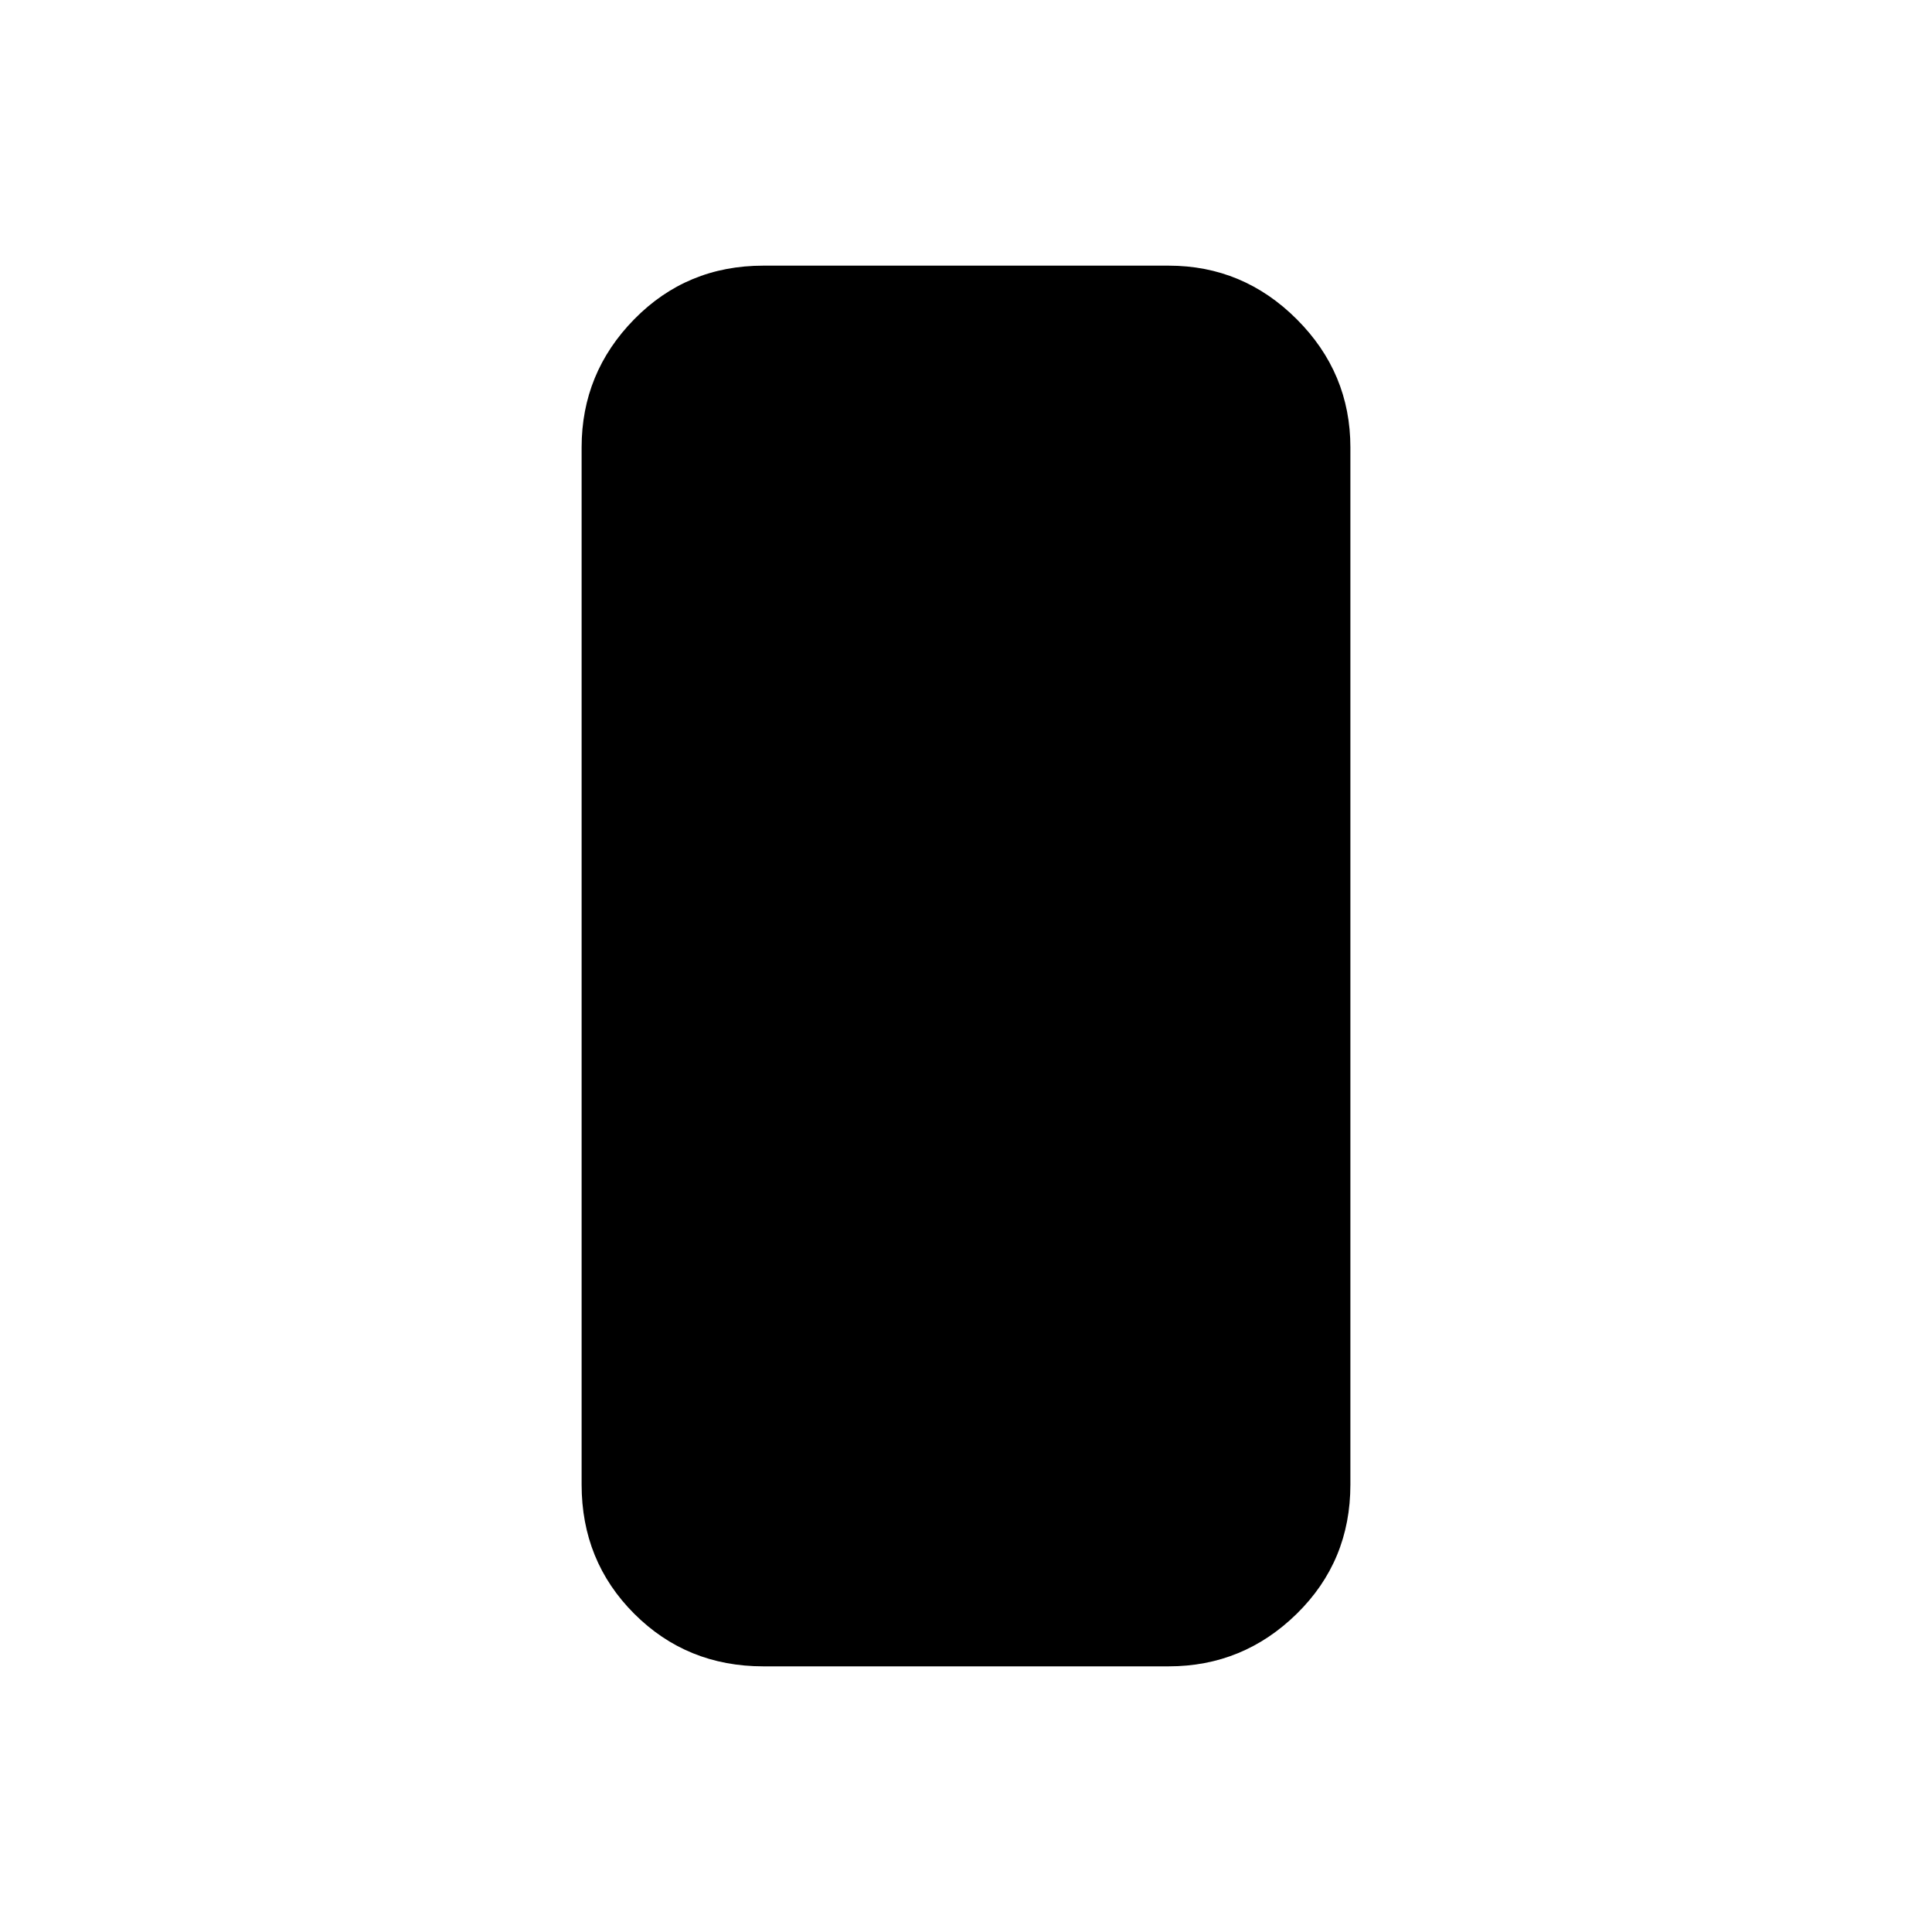 <svg xmlns="http://www.w3.org/2000/svg" height="20" viewBox="0 -960 960 960" width="20"><path d="M379.309-132.001q-38.033 0-64.17-26.138-26.138-26.137-26.138-64.17v-515.382q0-37.033 26.138-63.67 26.137-26.638 64.17-26.638h201.382q37.033 0 63.67 26.638 26.638 26.637 26.638 63.67v515.382q0 38.033-26.638 64.17-26.637 26.138-63.67 26.138H379.309Z"/></svg>